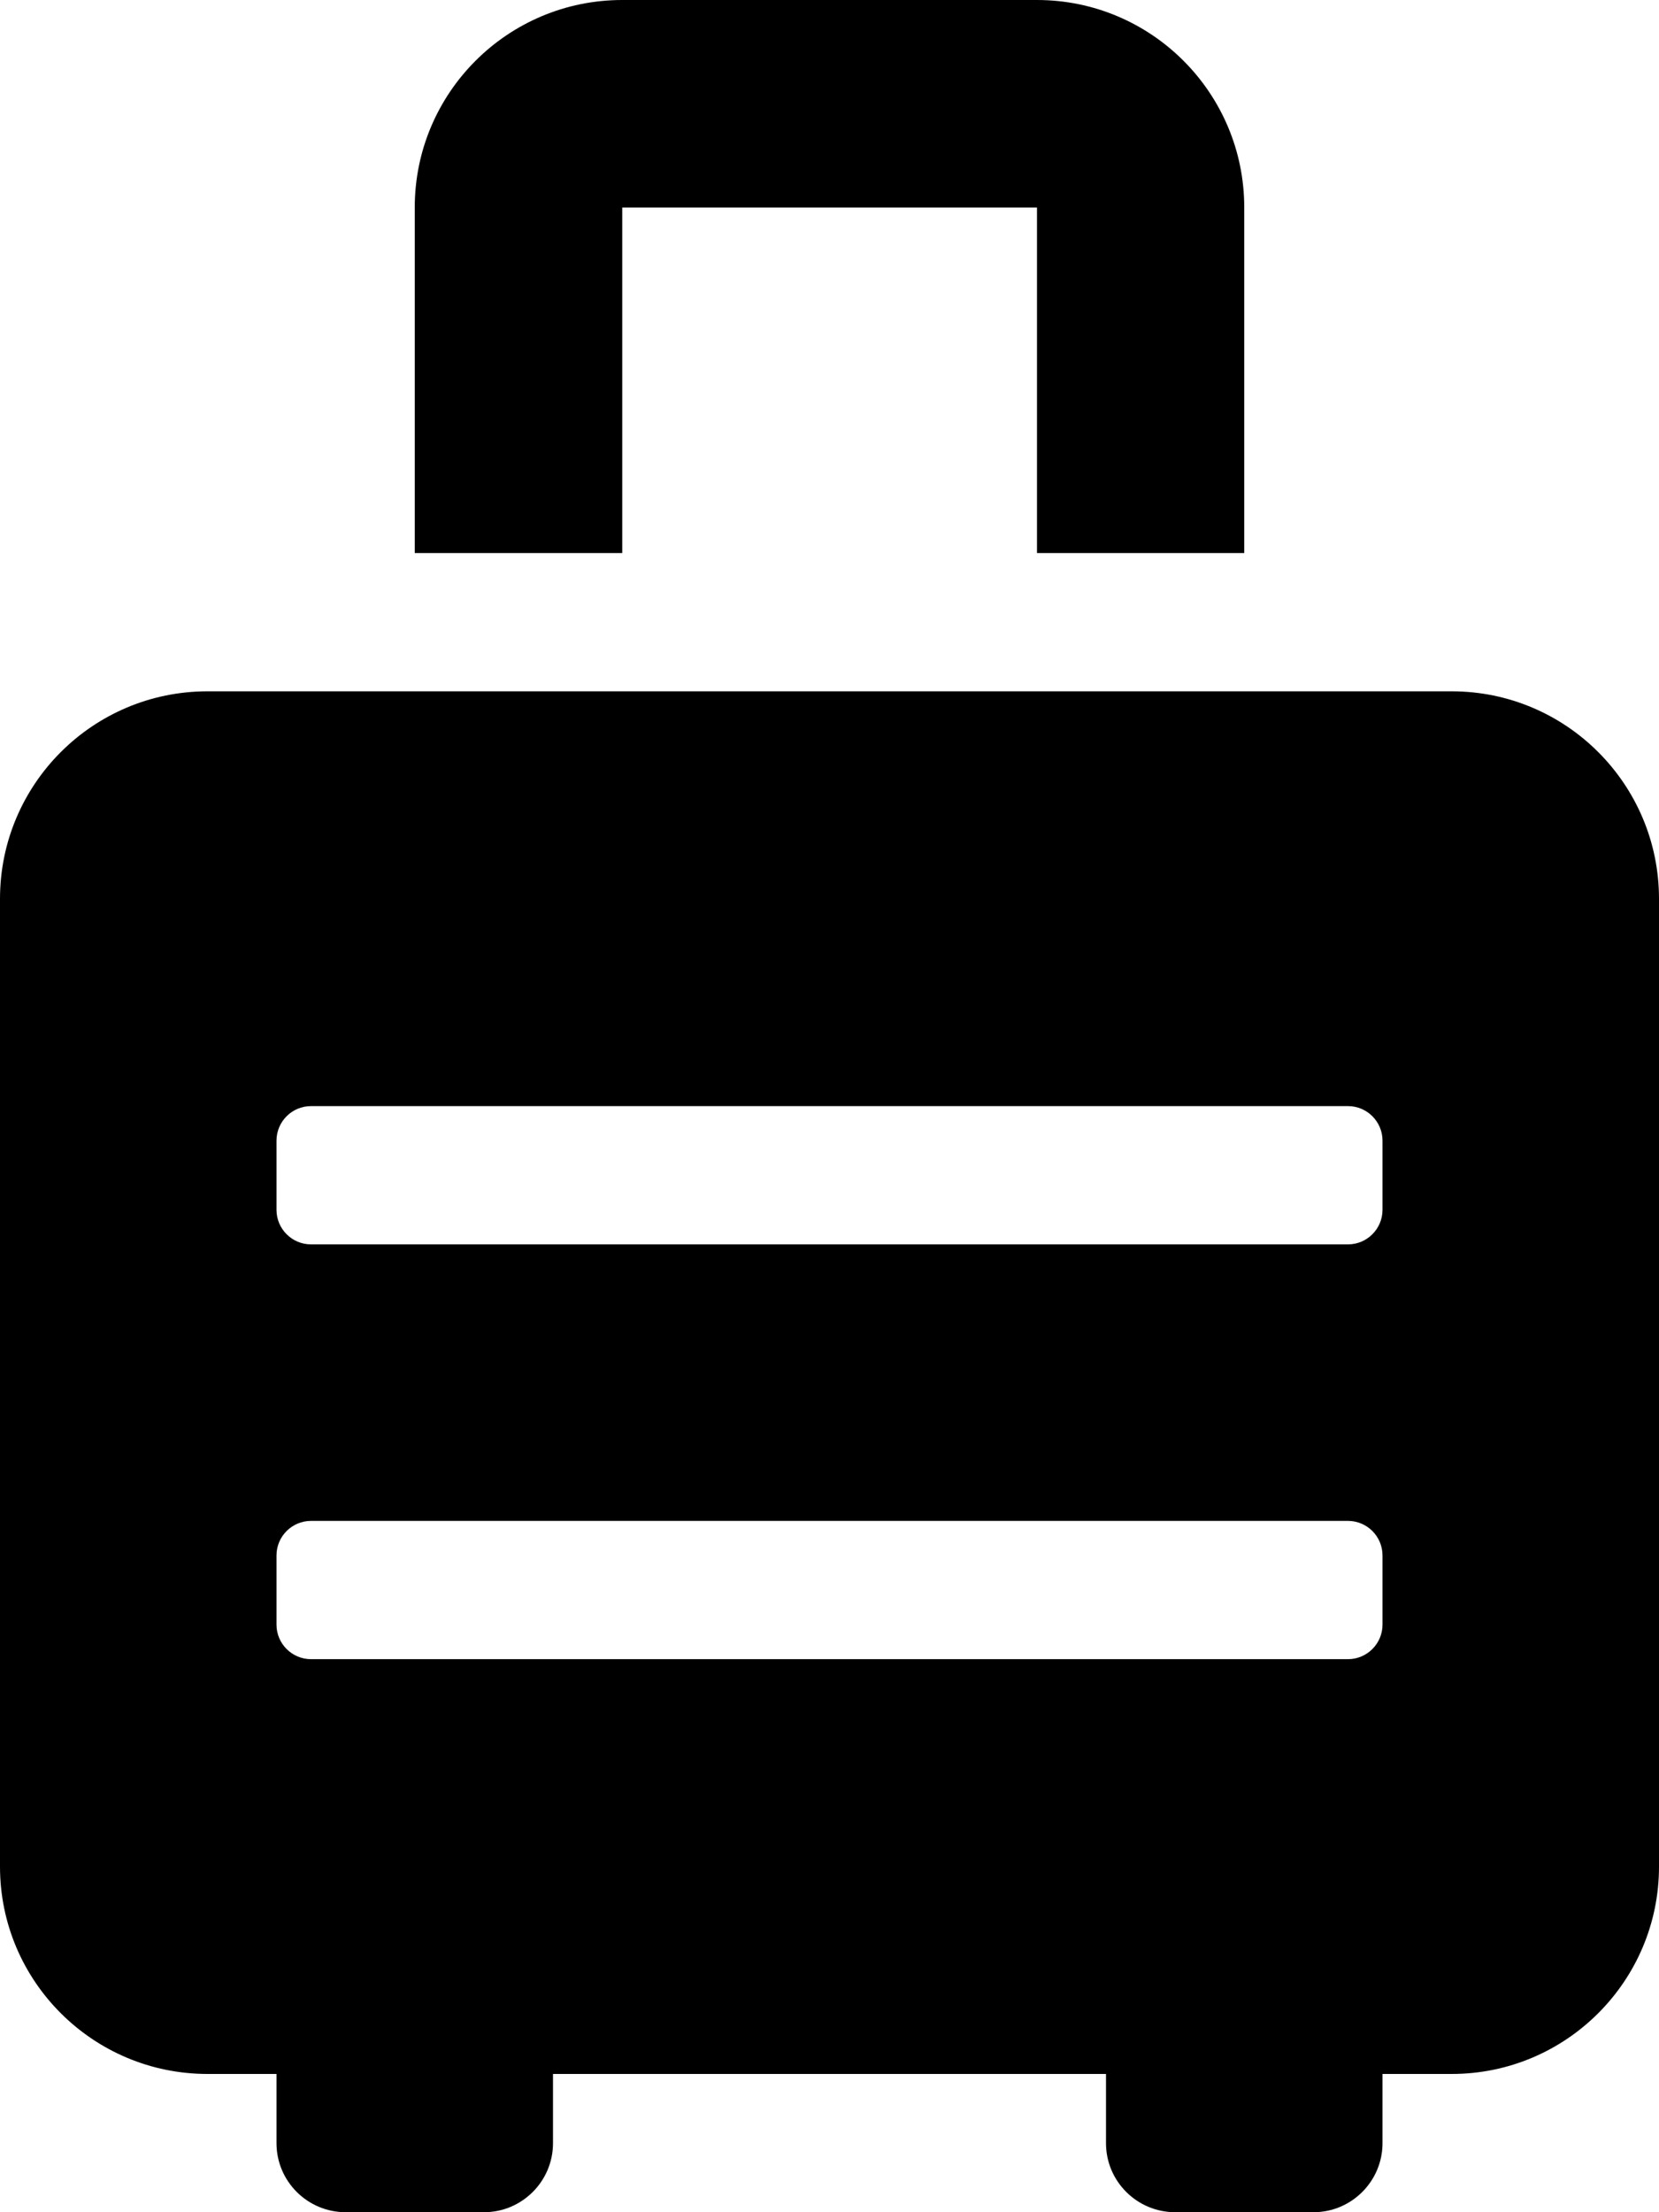 <svg height="1000" width="750" xmlns="http://www.w3.org/2000/svg"><path d="M656.3 312.5c51.7 0 93.7 42 93.7 93.8v437.5c0 51.7 -42 93.7 -93.7 93.7H625v31.3c0 17.2 -14 31.2 -31.2 31.2h-62.5C514 1000 500 986 500 968.8v-31.3H250v31.3c0 17.2 -14 31.2 -31.2 31.2h-62.5C139 1000 125 986 125 968.8v-31.3H93.8C42 937.5 0 895.5 0 843.8V406.3c0 -51.8 42 -93.8 93.8 -93.8h562.5zM625 734.4v-31.3c0 -8.6 -7 -15.6 -15.6 -15.6H140.6c-8.6 0 -15.6 7 -15.6 15.6v31.3c0 8.6 7 15.6 15.6 15.6h468.8c8.6 0 15.6 -7 15.6 -15.6zm0 -187.5v-31.3C625 507 618 500 609.4 500H140.6c-8.6 0 -15.6 7 -15.6 15.6v31.3c0 8.6 7 15.6 15.6 15.6h468.8c8.6 0 15.6 -7 15.6 -15.6zM281.3 93.8V250h-93.8V93.8C187.5 42 229.5 0 281.3 0h187.5c51.7 0 93.7 42 93.7 93.8V250h-93.7V93.8H281.3z"/></svg>